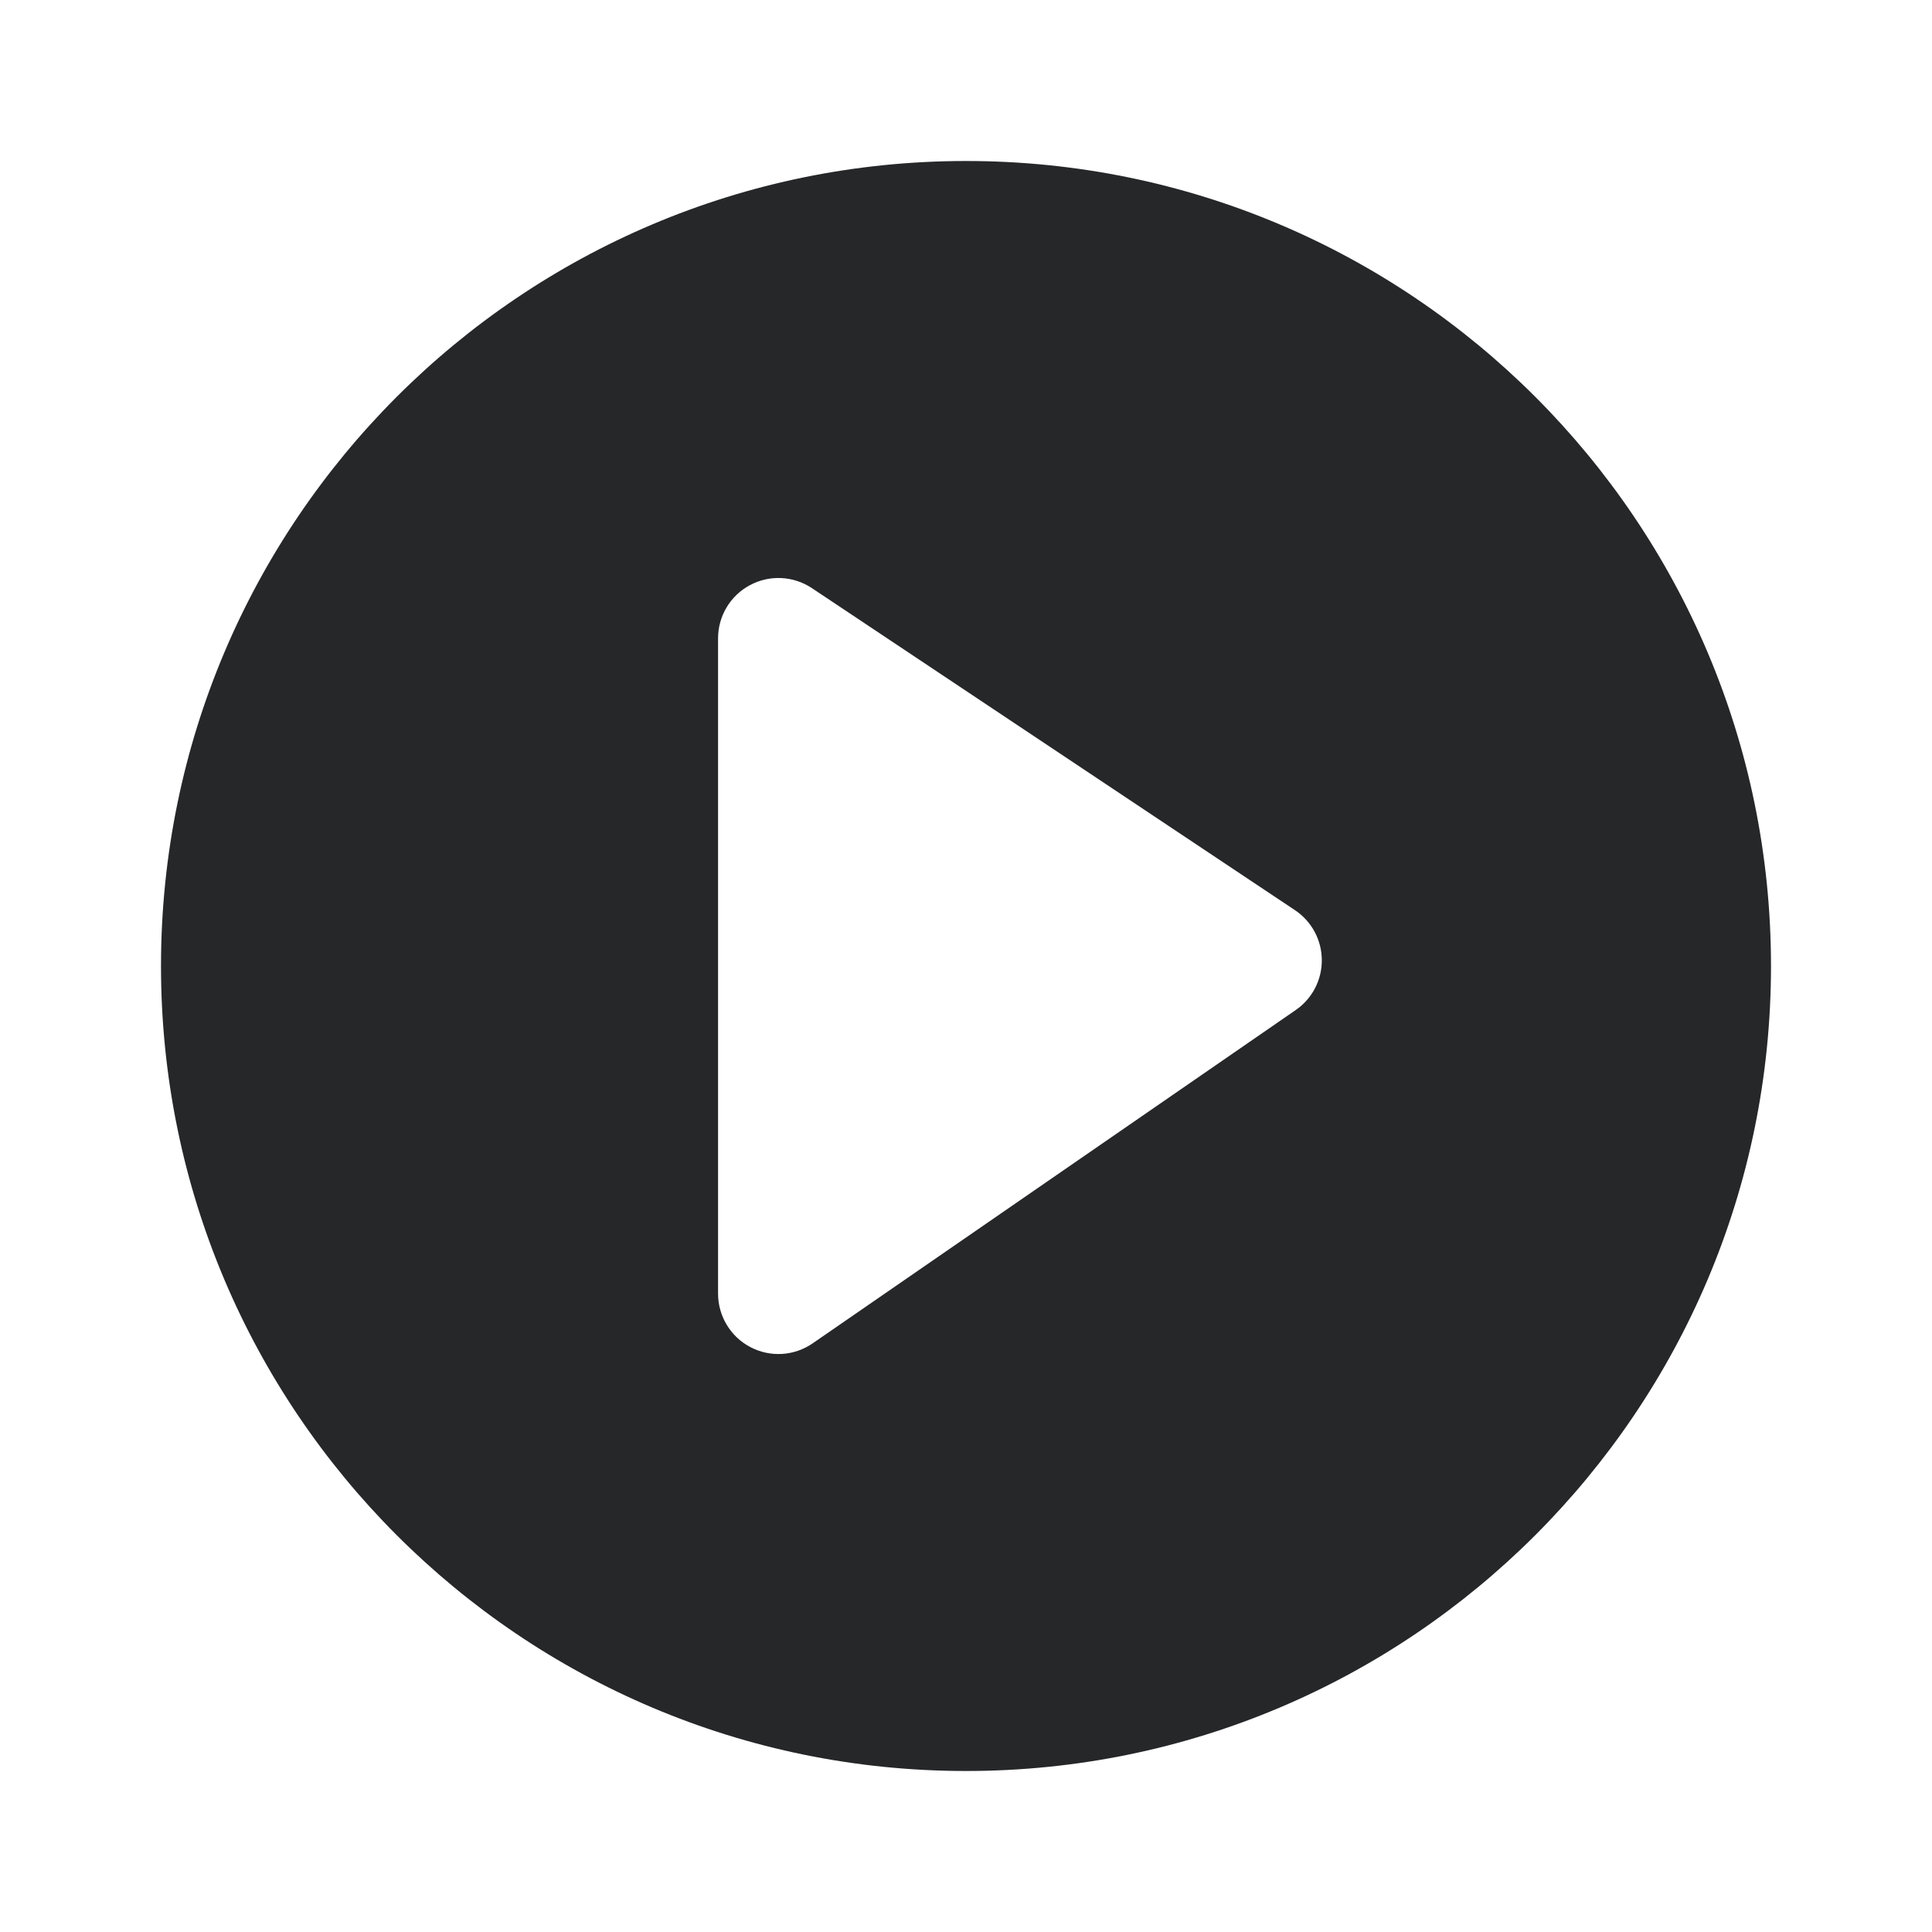 <svg width="24" height="24" viewBox="0 0 24 24" fill="none" xmlns="http://www.w3.org/2000/svg">
<path fill-rule="evenodd" clip-rule="evenodd" d="M12 3.5C7.306 3.5 3.5 7.306 3.5 12C3.5 16.694 7.306 20.5 12 20.5C16.694 20.5 20.5 16.694 20.5 12C20.5 7.306 16.694 3.5 12 3.5ZM2 12C2 6.477 6.477 2 12 2C17.523 2 22 6.477 22 12C22 17.523 17.523 22 12 22C6.477 22 2 17.523 2 12Z" fill="#252729"/>
<path fill-rule="evenodd" clip-rule="evenodd" d="M12 21.25C17.109 21.25 21.25 17.109 21.25 12C21.25 6.891 17.109 2.75 12 2.75C6.891 2.75 2.75 6.891 2.75 12C2.75 17.109 6.891 21.25 12 21.25ZM10.086 7.306C9.856 7.153 9.56 7.138 9.316 7.269C9.072 7.399 8.92 7.653 8.92 7.93V16.07C8.92 16.349 9.075 16.605 9.321 16.734C9.568 16.864 9.866 16.846 10.096 16.687L16.096 12.547C16.301 12.406 16.422 12.173 16.42 11.924C16.418 11.675 16.293 11.444 16.086 11.306L10.086 7.306Z" fill="#252729"/>
</svg>

